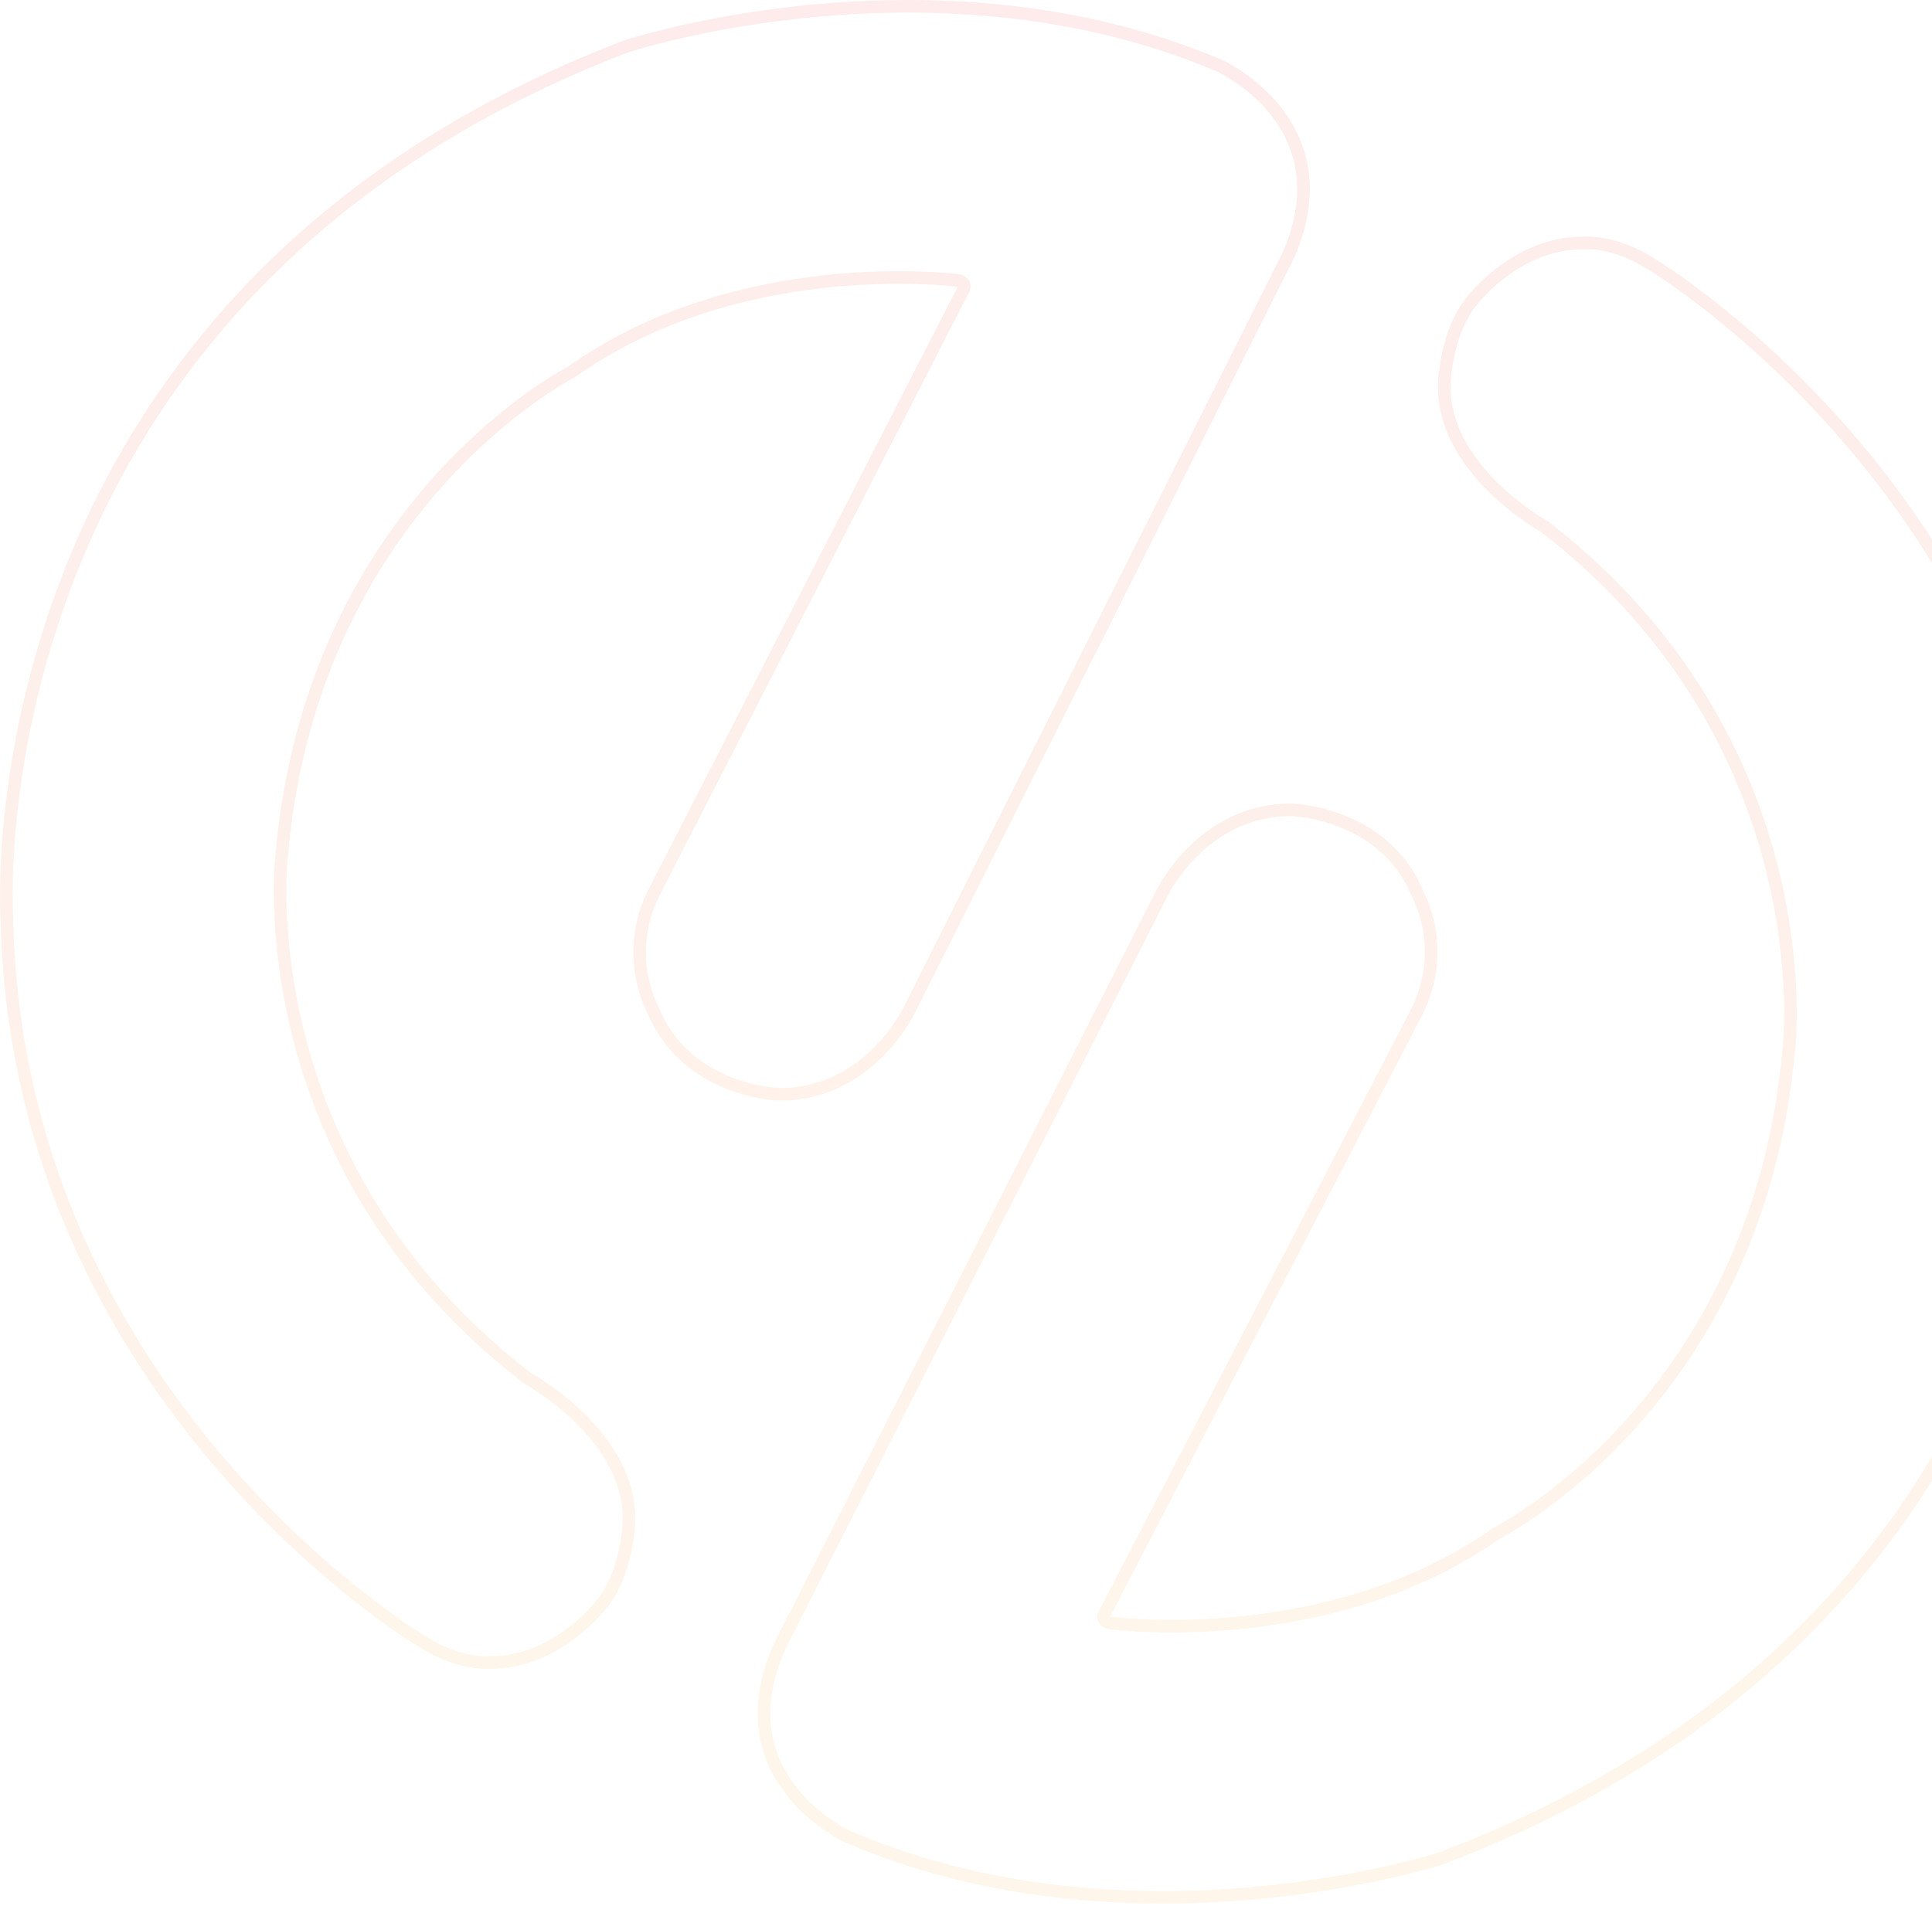 <svg width="612" height="604" viewBox="0 0 612 604" fill="none" xmlns="http://www.w3.org/2000/svg">
<path opacity="0.1" fill-rule="evenodd" clip-rule="evenodd" d="M198.174 14.753C198.174 14.753 295.63 -17.598 386.174 20.753C386.174 20.753 426.397 38.734 408.174 80.753L288.174 319.753C288.174 319.753 275.715 346.634 247.174 346.753C247.174 346.753 218.137 346.216 207.174 320.753C204.184 314.866 202.625 308.356 202.625 301.753C202.625 295.15 204.184 288.64 207.174 282.753L305.174 91.753C305.174 91.753 306.786 88.841 302.174 88.753C302.174 88.753 233.968 80.216 181.174 117.753C181.174 117.753 98.527 159.596 89.174 271.753C89.174 271.753 77.955 368.253 167.174 436.753C167.174 436.753 200.615 454.979 199.174 482.753C199.174 482.753 198.644 498.911 190.174 508.753C190.174 508.753 176.111 527.001 155.174 526.753C155.174 526.753 145.244 527.718 133.174 519.753C133.174 519.753 5.161 443.389 2.174 290.753C2.174 290.753 -11.278 95.142 198.174 14.753ZM456.554 588.795C456.554 588.795 358.96 620.727 268.582 581.988C268.582 581.988 228.437 563.834 246.84 521.894L367.865 283.411C367.865 283.411 380.439 256.584 408.98 256.588C408.98 256.588 438.014 257.249 448.868 282.759C451.833 288.659 453.364 295.175 453.336 301.778C453.307 308.381 451.721 314.884 448.705 320.759L349.886 511.336C349.886 511.336 348.261 514.241 352.873 514.349C352.873 514.349 421.042 523.179 473.996 485.869C473.996 485.869 556.822 444.381 566.657 332.269C566.657 332.269 578.29 235.814 489.366 166.936C489.366 166.936 456.003 148.567 457.566 120.799C457.566 120.799 458.166 104.644 466.677 94.838C466.677 94.838 480.819 76.651 501.754 76.988C501.754 76.988 511.688 76.066 523.724 84.083C523.724 84.083 651.406 160.995 653.736 313.643C653.734 313.639 666.354 509.306 456.554 588.795Z" stroke="url(#paint0_linear_2_72)" stroke-width="4"/>
<defs>
<linearGradient id="paint0_linear_2_72" x1="327.94" y1="601.159" x2="327.94" y2="2.003" gradientUnits="userSpaceOnUse">
<stop stop-color="#FBAC3F"/>
<stop offset="1" stop-color="#F0463A"/>
</linearGradient>
</defs>
</svg>
